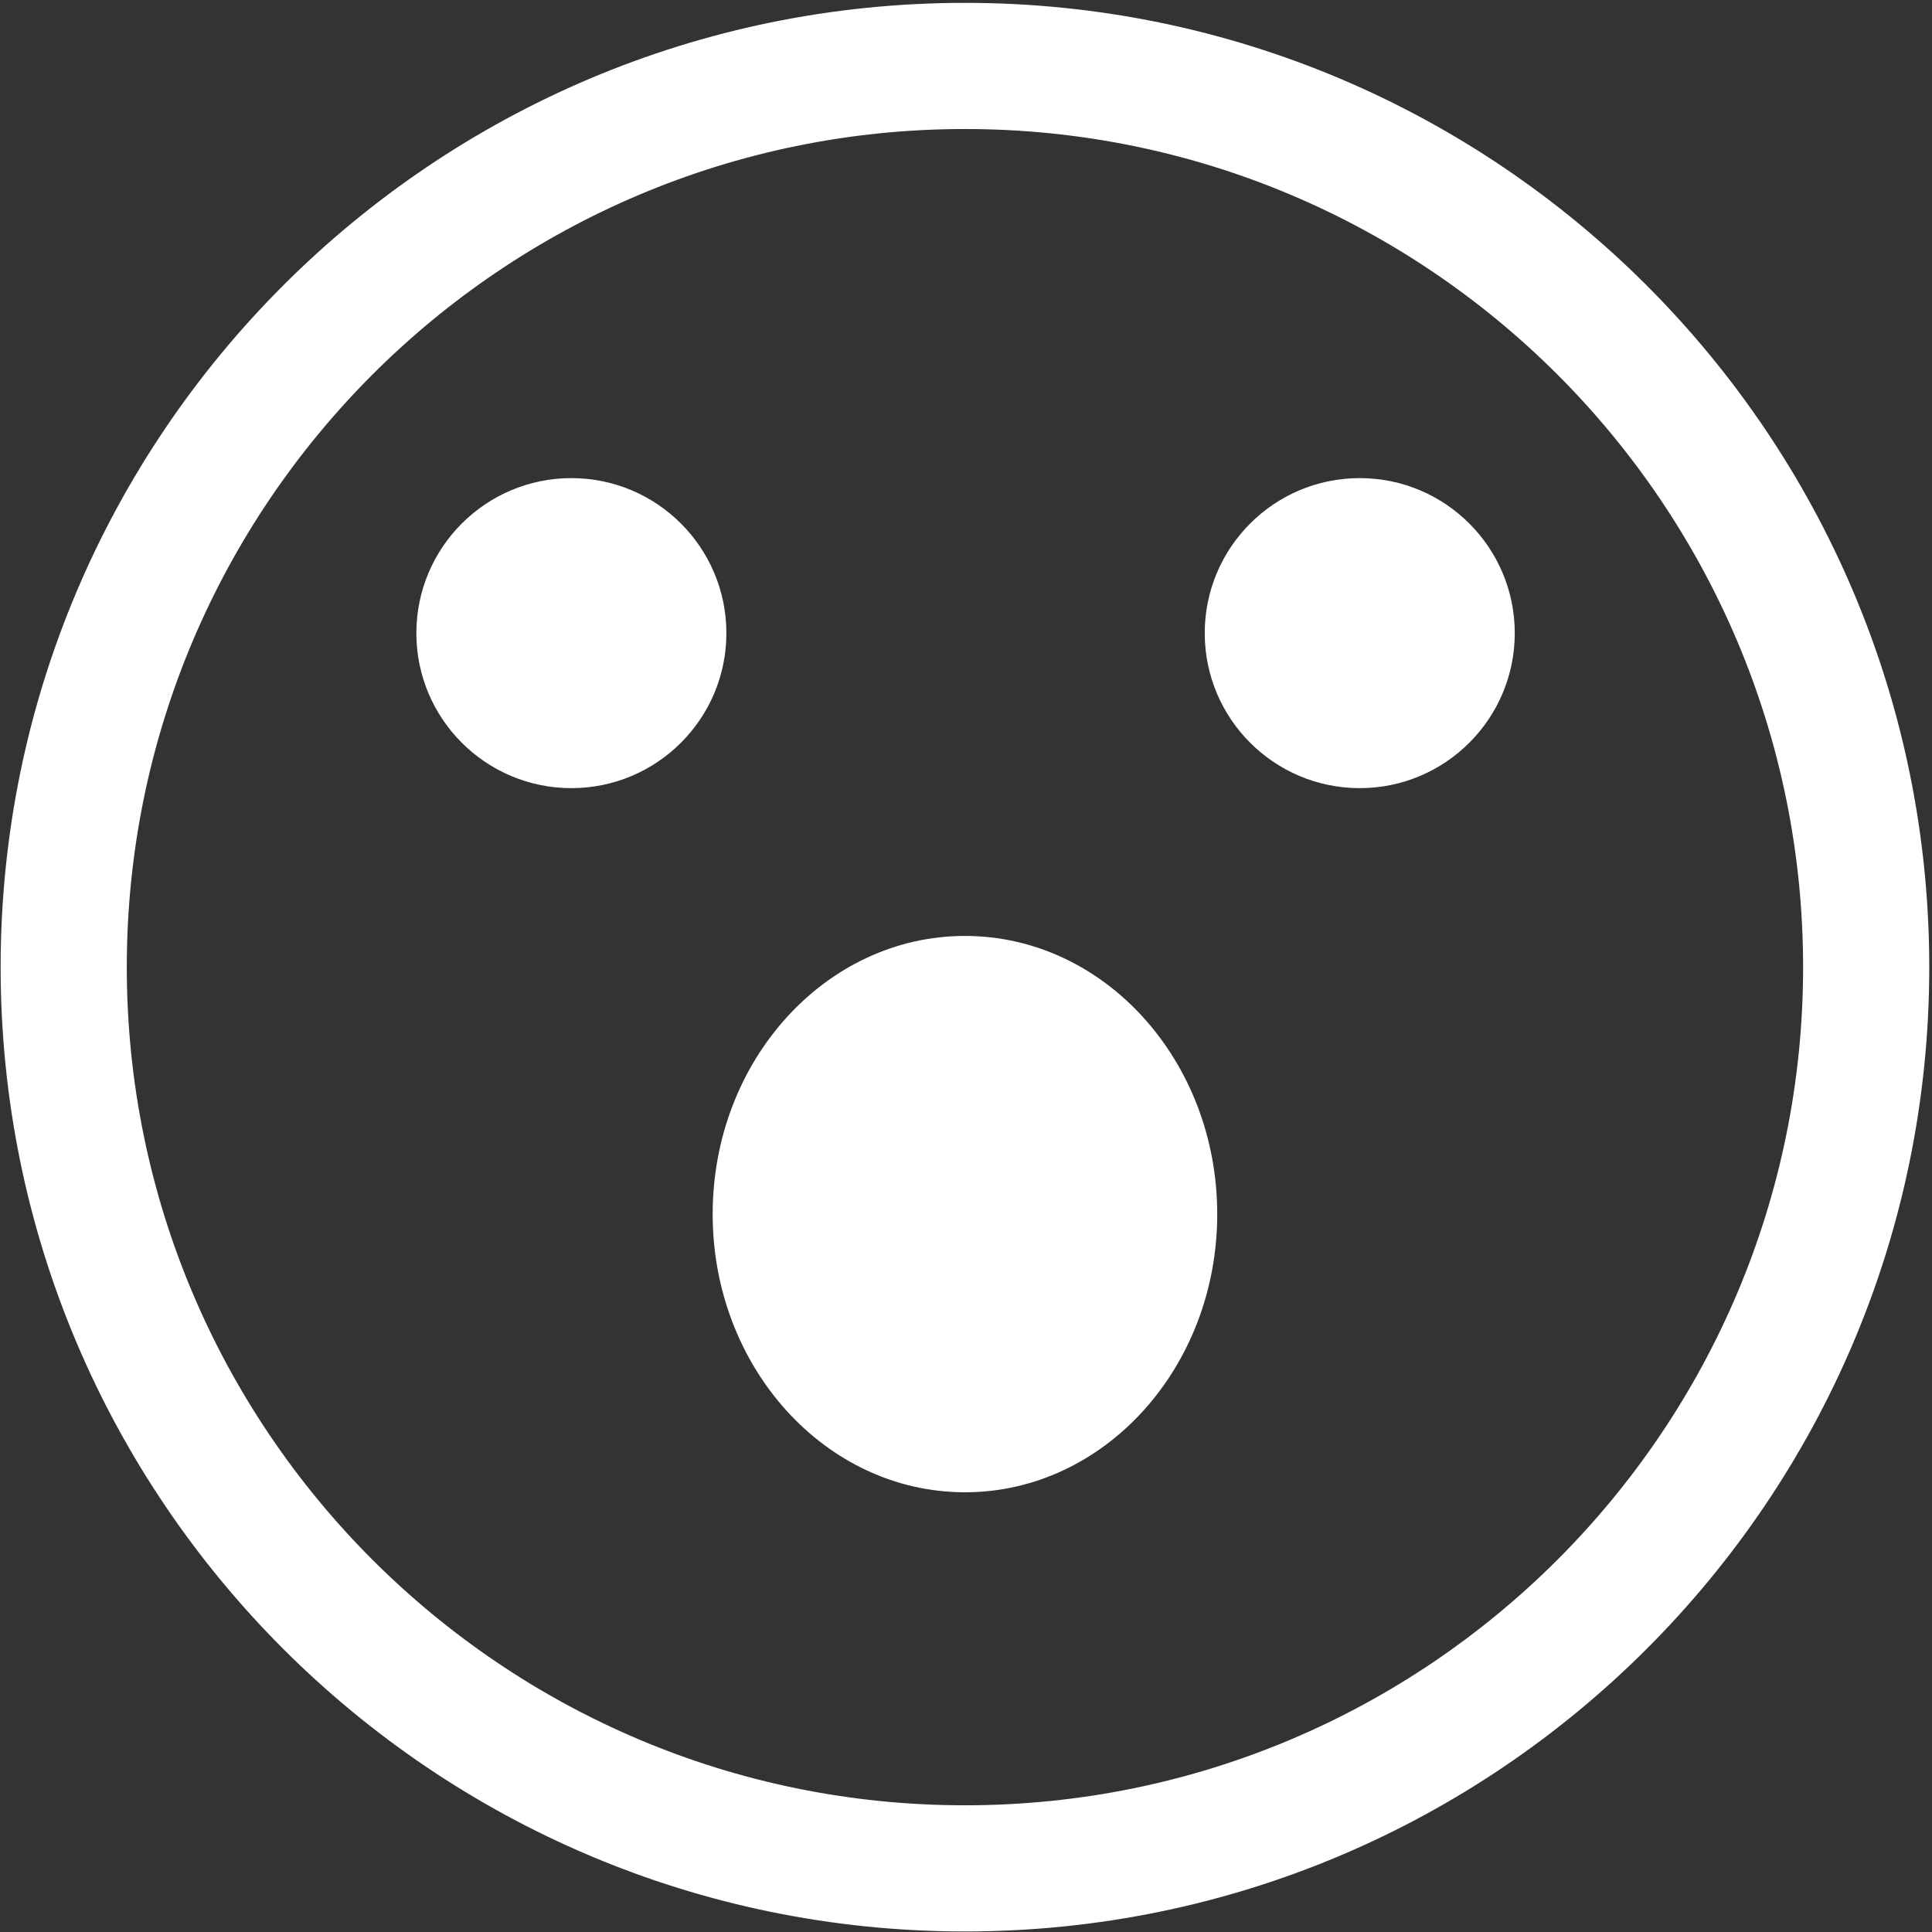 <?xml version="1.0" encoding="UTF-8" standalone="no"?>
<!DOCTYPE svg PUBLIC "-//W3C//DTD SVG 1.1//EN" "http://www.w3.org/Graphics/SVG/1.1/DTD/svg11.dtd">
<svg width="100%" height="100%" viewBox="0 0 444 444" version="1.1" xmlns="http://www.w3.org/2000/svg" xmlns:xlink="http://www.w3.org/1999/xlink" xml:space="preserve" style="fill-rule:evenodd;clip-rule:evenodd;stroke-linejoin:round;stroke-miterlimit:1.414;">
    <rect x="0" y="0" width="444" height="444" fill="#333333" stroke="none"/>
    <g transform="matrix(1,0,0,1,-77,-15)">
        <g id="Mouth-Opened-Smiley-Outline" transform="matrix(6.086,0,0,6.086,-277.108,-1469.23)">
            <path d="M94.622,243.984C114.719,243.984 131.035,260.3 131.035,280.397C131.035,300.494 114.719,316.81 94.622,316.81C74.524,316.81 58.208,300.494 58.208,280.397C58.208,260.3 74.524,243.984 94.622,243.984ZM94.622,248.748C112.089,248.748 126.271,262.929 126.271,280.397C126.271,297.865 112.089,312.046 94.622,312.046C77.154,312.046 62.972,297.865 62.972,280.397C62.972,262.929 77.154,248.748 94.622,248.748ZM94.622,279.218C99.879,279.218 104.148,283.925 104.148,289.722C104.148,295.519 99.879,300.226 94.622,300.226C89.364,300.226 85.095,295.519 85.095,289.722C85.095,283.925 89.364,279.218 94.622,279.218ZM79.76,261.93C82.99,261.93 85.613,264.553 85.613,267.784C85.613,271.015 82.99,273.637 79.76,273.637C76.529,273.637 73.906,271.015 73.906,267.784C73.906,264.553 76.529,261.93 79.76,261.93ZM109.529,261.93C112.76,261.93 115.383,264.553 115.383,267.784C115.383,271.015 112.76,273.637 109.529,273.637C106.298,273.637 103.676,271.015 103.676,267.784C103.676,264.553 106.298,261.93 109.529,261.93Z" style="fill:white;"/>
        </g>
    </g>
</svg>
